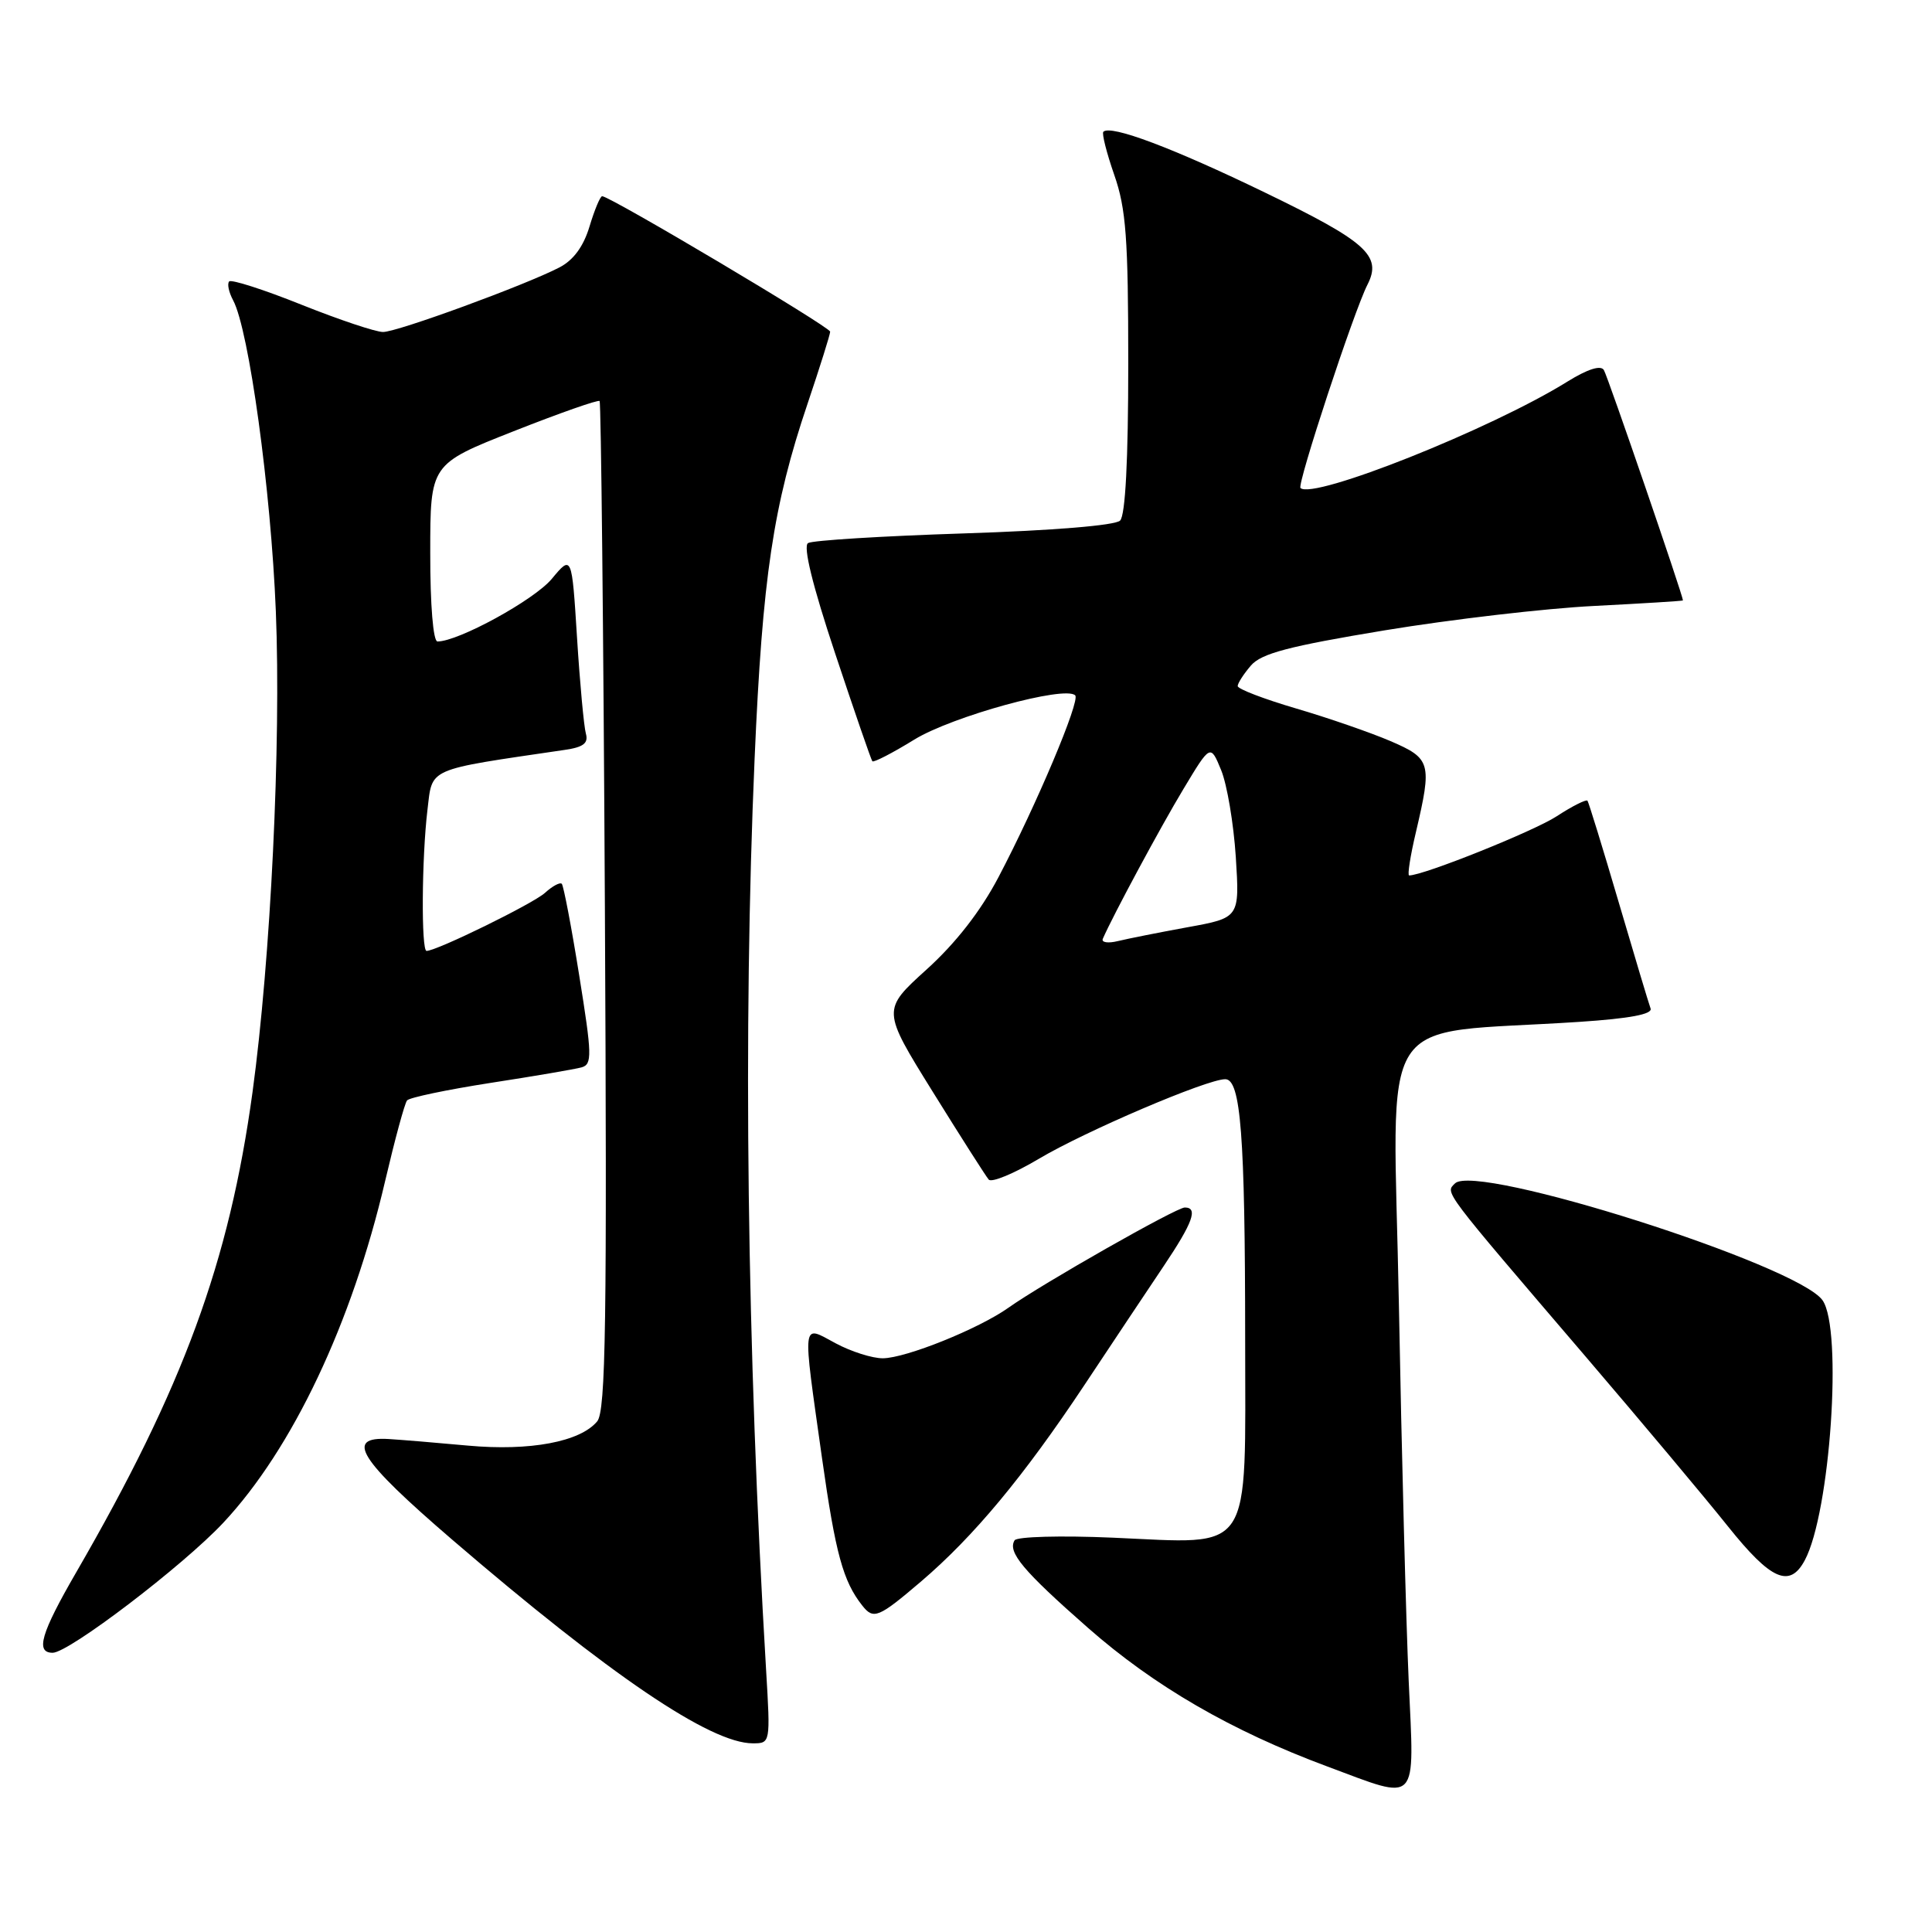 <?xml version="1.0" encoding="UTF-8" standalone="no"?>
<!DOCTYPE svg PUBLIC "-//W3C//DTD SVG 1.1//EN" "http://www.w3.org/Graphics/SVG/1.1/DTD/svg11.dtd" >
<svg xmlns="http://www.w3.org/2000/svg" xmlns:xlink="http://www.w3.org/1999/xlink" version="1.1" viewBox="0 0 256 256">
 <g >
 <path fill="currentColor"
d=" M 186.66 222.75 C 186.31 214.91 185.72 192.47 185.36 172.88 C 184.61 132.87 181.82 137.22 209.31 135.40 C 215.93 134.96 218.99 134.39 218.71 133.63 C 218.48 133.01 216.57 126.65 214.47 119.50 C 212.37 112.35 210.51 106.32 210.35 106.10 C 210.18 105.89 208.34 106.81 206.27 108.16 C 203.24 110.14 188.62 116.00 186.72 116.00 C 186.47 116.00 186.87 113.41 187.62 110.25 C 189.77 101.08 189.61 100.51 184.25 98.20 C 181.64 97.08 176.01 95.13 171.75 93.88 C 167.49 92.63 164.00 91.29 164.00 90.91 C 164.00 90.53 164.79 89.31 165.75 88.19 C 167.14 86.58 170.75 85.63 183.50 83.52 C 192.30 82.07 204.79 80.61 211.25 80.29 C 217.71 79.96 223.00 79.63 223.00 79.56 C 223.00 78.91 213.02 49.83 212.52 49.03 C 212.10 48.35 210.36 48.91 207.68 50.57 C 197.57 56.86 173.94 66.27 172.32 64.66 C 171.85 64.18 179.41 41.20 181.20 37.71 C 183.15 33.89 181.08 32.03 167.67 25.54 C 155.41 19.60 147.17 16.50 146.20 17.46 C 145.98 17.69 146.63 20.26 147.65 23.19 C 149.21 27.66 149.50 31.61 149.50 48.20 C 149.50 60.92 149.12 68.28 148.42 68.98 C 147.78 69.62 139.53 70.30 127.73 70.68 C 116.94 71.03 107.64 71.60 107.07 71.96 C 106.39 72.38 107.66 77.56 110.65 86.55 C 113.20 94.22 115.42 100.66 115.59 100.87 C 115.76 101.07 118.26 99.78 121.15 98.00 C 126.16 94.92 141.14 90.80 142.47 92.14 C 143.17 92.83 137.31 106.71 132.31 116.22 C 129.95 120.72 126.65 124.96 122.78 128.46 C 116.86 133.82 116.86 133.82 123.59 144.66 C 127.29 150.62 130.63 155.86 131.01 156.30 C 131.39 156.74 134.37 155.50 137.65 153.55 C 143.80 149.89 159.92 143.00 162.35 143.00 C 164.41 143.00 164.98 150.45 164.99 177.23 C 165.00 206.41 166.23 204.56 147.45 203.75 C 140.60 203.45 134.74 203.61 134.44 204.10 C 133.48 205.65 135.55 208.13 144.13 215.67 C 152.94 223.42 163.15 229.34 175.88 234.07 C 188.14 238.63 187.41 239.39 186.66 222.75 Z  M 101.51 221.25 C 98.97 178.54 98.44 136.32 99.99 100.50 C 101.03 76.48 102.45 66.97 107.01 53.48 C 108.65 48.61 110.00 44.32 110.00 43.95 C 110.00 43.33 80.84 26.00 79.79 26.00 C 79.53 26.00 78.78 27.80 78.12 29.99 C 77.32 32.66 75.99 34.47 74.12 35.44 C 69.58 37.79 52.65 43.99 50.76 43.99 C 49.80 44.00 44.94 42.37 39.96 40.38 C 34.98 38.38 30.67 37.00 30.37 37.29 C 30.08 37.59 30.31 38.71 30.89 39.79 C 32.99 43.72 35.90 64.89 36.55 81.00 C 37.26 98.48 35.87 127.08 33.46 144.72 C 30.37 167.24 24.31 183.77 10.10 208.34 C 5.41 216.44 4.67 219.00 6.98 219.00 C 9.13 219.00 24.28 207.45 29.60 201.76 C 38.76 191.96 46.63 175.34 51.03 156.50 C 52.32 151.00 53.62 146.19 53.94 145.81 C 54.25 145.43 59.22 144.39 65.00 143.49 C 70.78 142.60 76.21 141.67 77.07 141.43 C 78.48 141.02 78.45 139.82 76.75 129.26 C 75.72 122.81 74.67 117.34 74.44 117.11 C 74.20 116.87 73.20 117.41 72.21 118.31 C 70.62 119.75 57.87 126.00 56.52 126.00 C 55.80 126.00 55.88 113.64 56.64 107.32 C 57.32 101.66 56.36 102.08 74.80 99.37 C 77.31 99.01 77.99 98.48 77.63 97.20 C 77.37 96.26 76.84 90.55 76.46 84.50 C 75.77 73.51 75.77 73.51 73.10 76.72 C 70.76 79.51 60.74 85.00 57.97 85.00 C 57.40 85.00 57.00 80.19 57.01 73.25 C 57.01 61.50 57.01 61.50 68.06 57.14 C 74.14 54.74 79.26 52.94 79.45 53.14 C 79.64 53.34 79.96 83.47 80.15 120.10 C 80.44 175.31 80.27 186.97 79.13 188.34 C 76.88 191.05 70.22 192.30 62.00 191.55 C 57.88 191.17 53.16 190.78 51.53 190.68 C 45.62 190.32 47.53 193.36 59.89 203.99 C 80.81 221.97 94.13 231.00 99.75 231.00 C 102.09 231.00 102.09 230.98 101.51 221.25 Z  M 122.05 209.55 C 129.03 203.59 135.63 195.65 143.68 183.54 C 147.34 178.02 152.07 170.93 154.17 167.80 C 158.07 161.99 158.79 160.00 156.99 160.00 C 155.87 160.00 138.13 170.08 133.61 173.29 C 129.67 176.08 120.06 179.95 116.99 179.98 C 115.60 179.99 112.79 179.10 110.74 178.00 C 106.18 175.56 106.30 174.58 108.92 193.20 C 110.71 205.87 111.71 209.53 114.26 212.75 C 115.75 214.64 116.40 214.37 122.05 209.55 Z  M 239.14 206.75 C 242.52 200.46 244.18 176.13 241.50 172.30 C 238.21 167.60 195.56 154.04 192.79 156.81 C 191.50 158.10 190.97 157.39 210.04 179.68 C 217.48 188.38 226.00 198.54 228.96 202.25 C 234.66 209.38 237.14 210.48 239.14 206.75 Z  M 146.13 124.39 C 147.48 121.29 153.79 109.56 156.81 104.55 C 160.39 98.59 160.39 98.59 161.81 102.05 C 162.59 103.95 163.46 109.12 163.75 113.55 C 164.26 121.61 164.26 121.61 157.38 122.86 C 153.60 123.55 149.43 124.38 148.12 124.70 C 146.81 125.02 145.91 124.88 146.13 124.39 Z "/>
</g>
</svg>